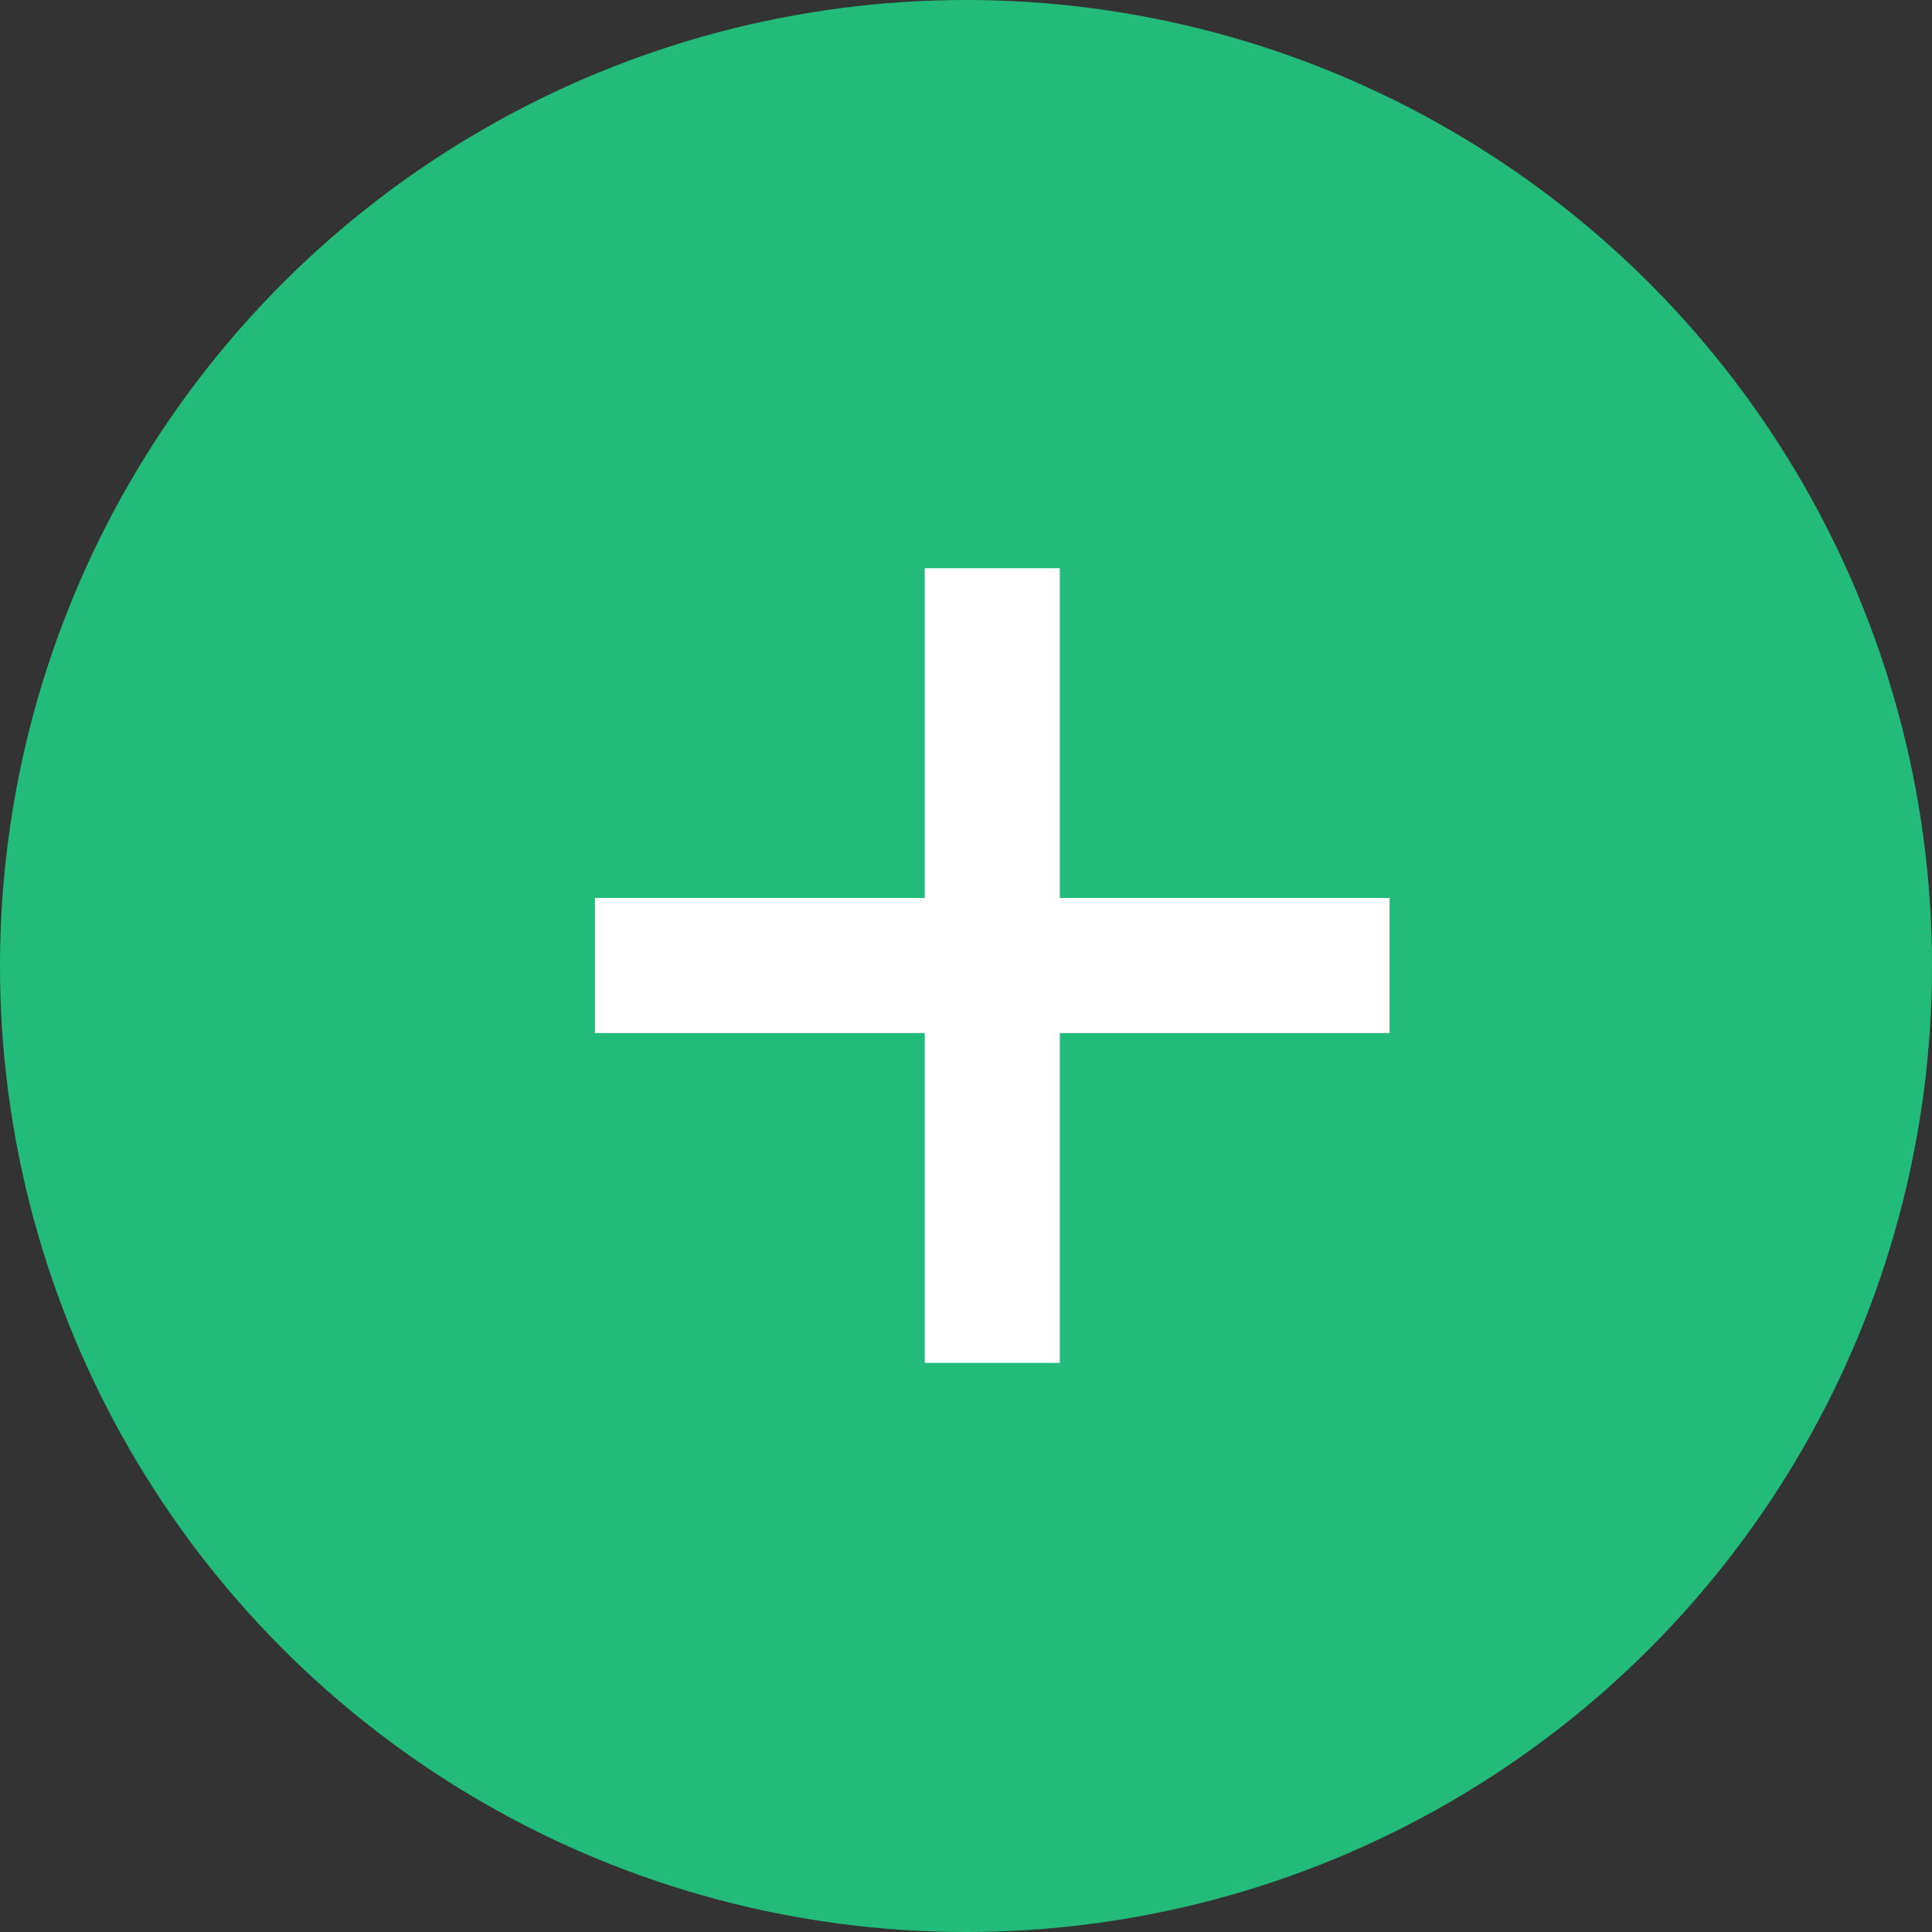 <svg id="history-add" xmlns="http://www.w3.org/2000/svg" width="34" height="34" viewBox="0 0 34 34">
  <rect x="0" y="0" width="34" height="34" fill="#333333" stroke="none"/>
  <circle id="Ellipse_13" data-name="Ellipse 13" cx="17" cy="17" r="17" fill="#23bb79"/>
  <g id="Group_471" data-name="Group 471" transform="translate(10.47 10)">
    <rect id="Rectangle_301" data-name="Rectangle 301" width="2.377" height="13.984" transform="translate(5.804)" fill="#fff"/>
    <rect id="Rectangle_302" data-name="Rectangle 302" width="13.984" height="2.377" transform="translate(0 5.803)" fill="#fff"/>
  </g>
</svg>

